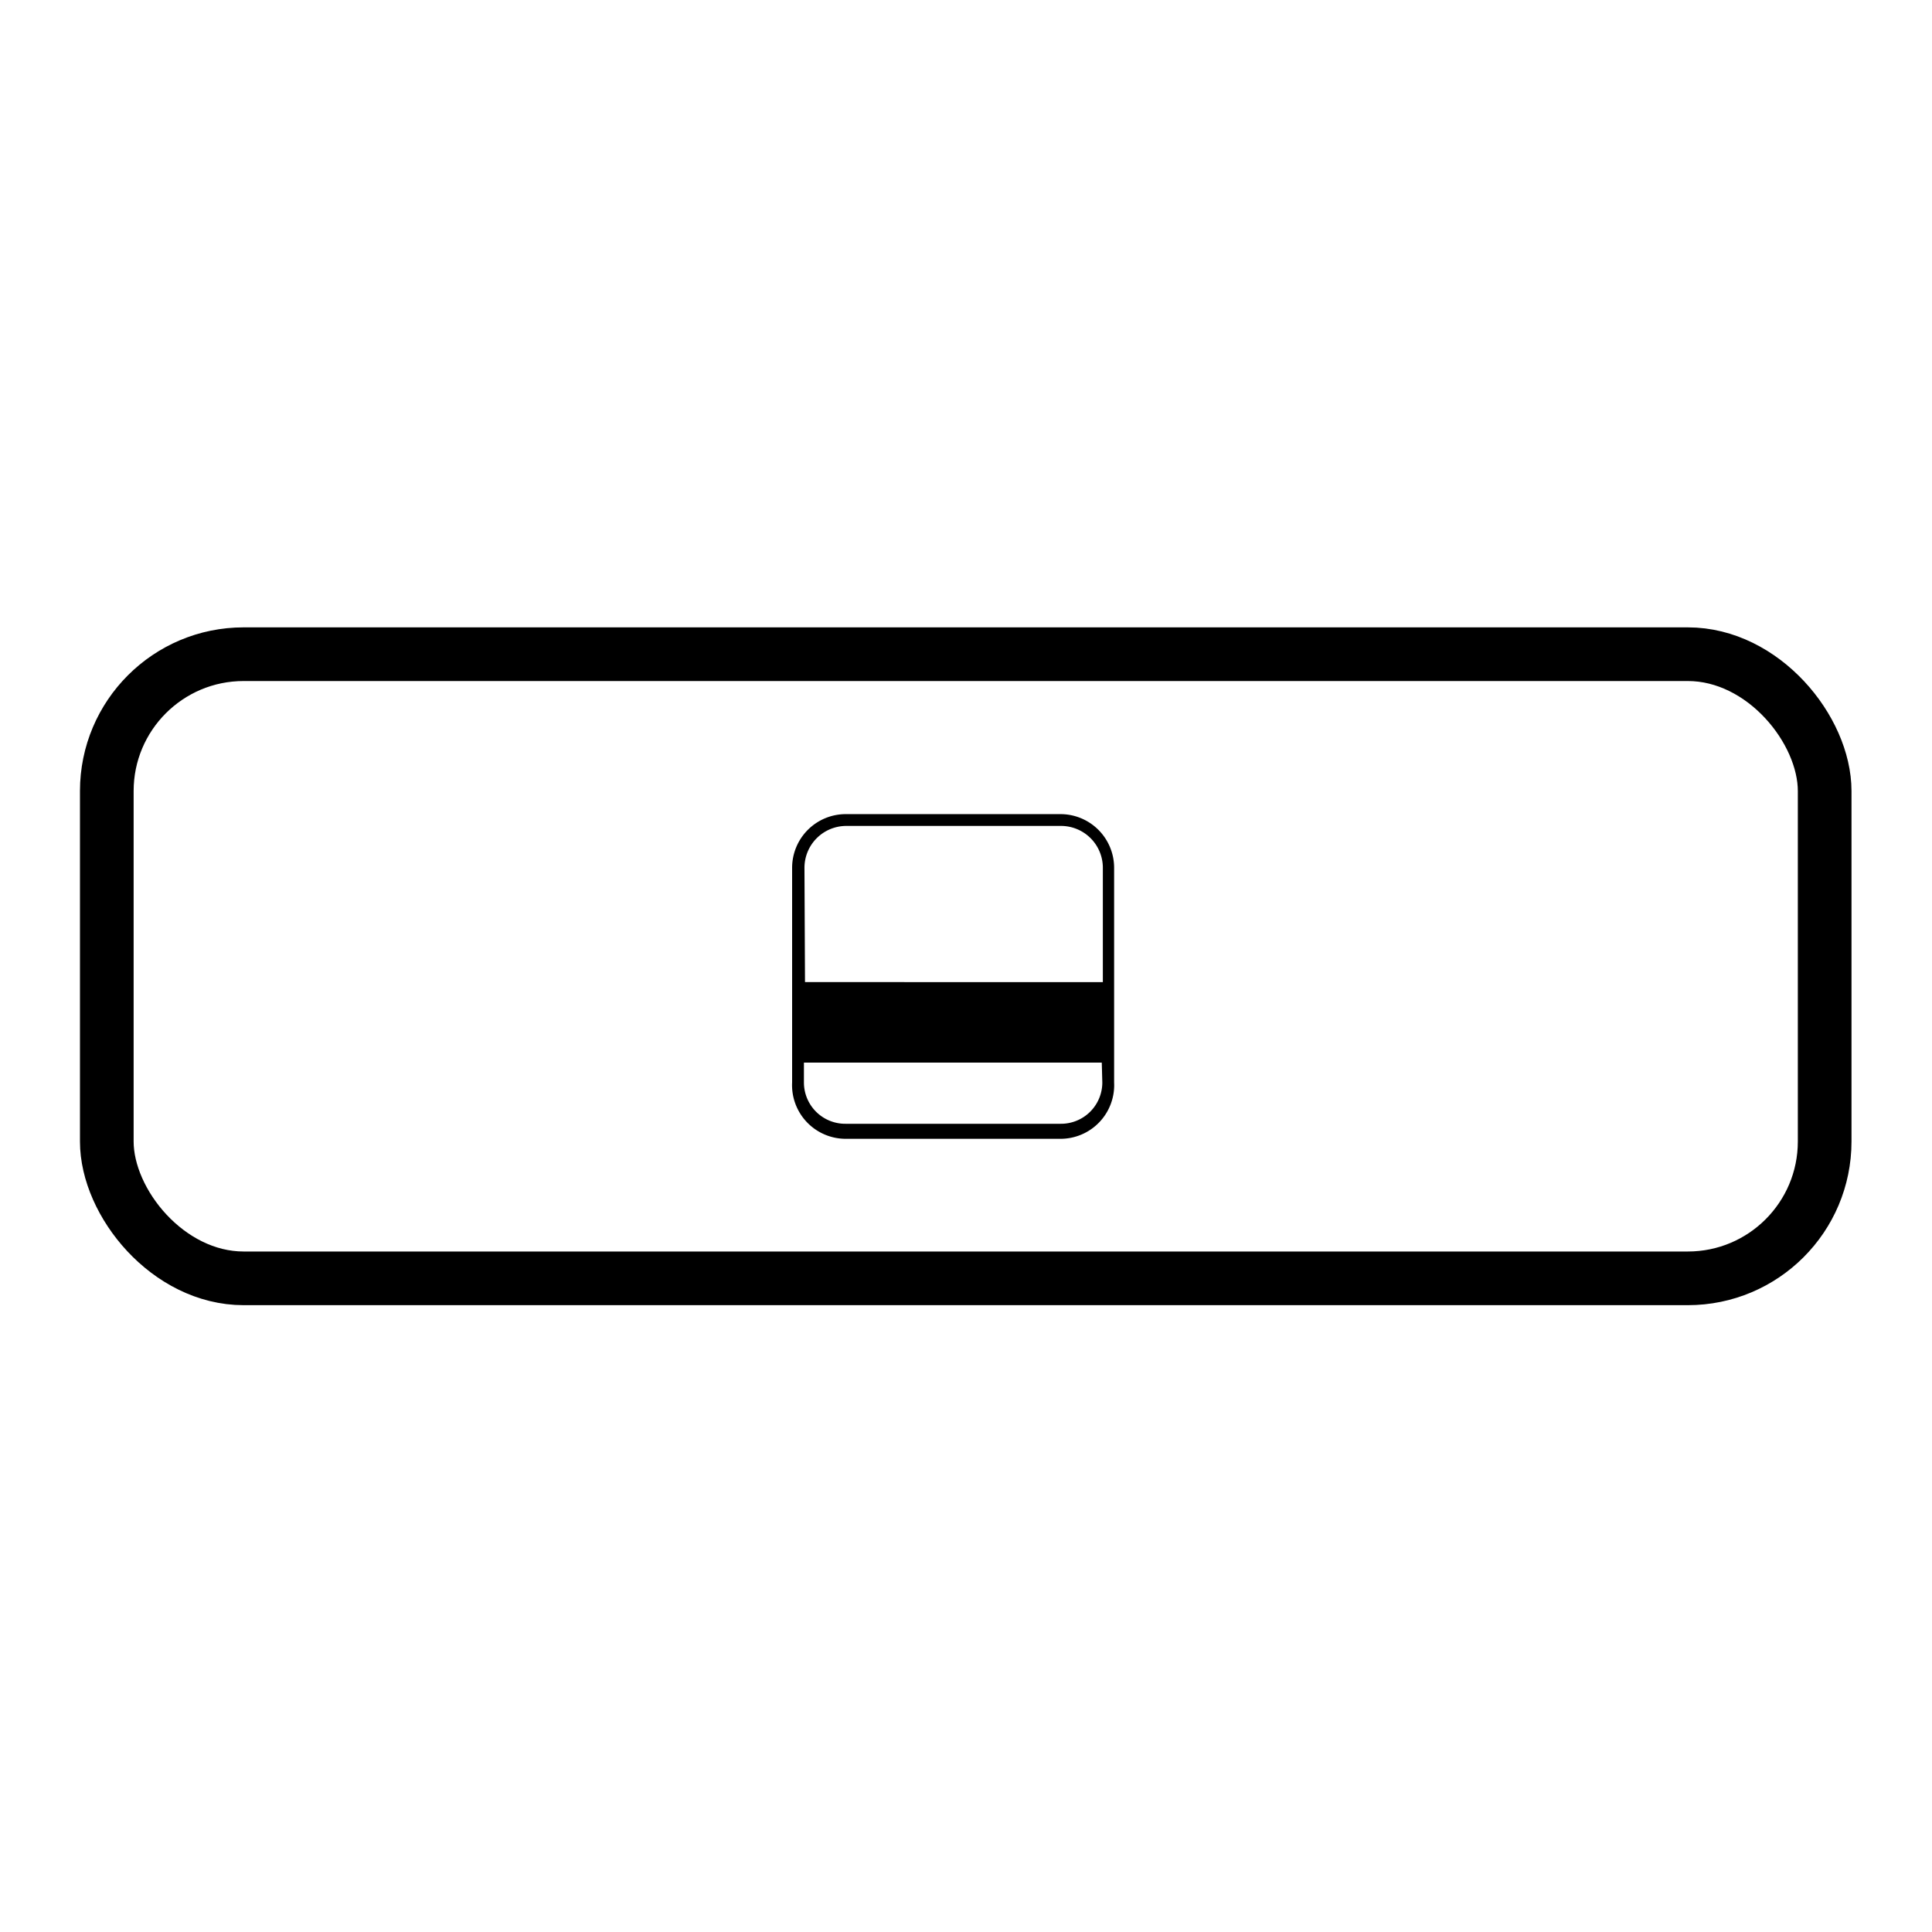 <svg height="30px" width="30px" xmlns="http://www.w3.org/2000/svg" viewBox="0 0 36 36"><defs><style>.cls-1{fill:none;stroke:#000;stroke-miterlimit:10;}</style></defs><g id="Layer_2" data-name="Layer 2"><path d="M19.76,15.17h-4a1,1,0,0,0-1,1v4a1,1,0,0,0,1,1.05h4a1,1,0,0,0,1-1.05v-4A1,1,0,0,0,19.76,15.17Zm-4.77,1a.78.78,0,0,1,.78-.78h4a.78.78,0,0,1,.78.78v2.13H15Zm5.55,4a.77.77,0,0,1-.78.77h-4a.77.77,0,0,1-.78-.77V19.8h5.55Z"/><rect class="cls-1" x="1.99" y="12.19" width="32.01" height="11.63" rx="2.55"/></g></svg>